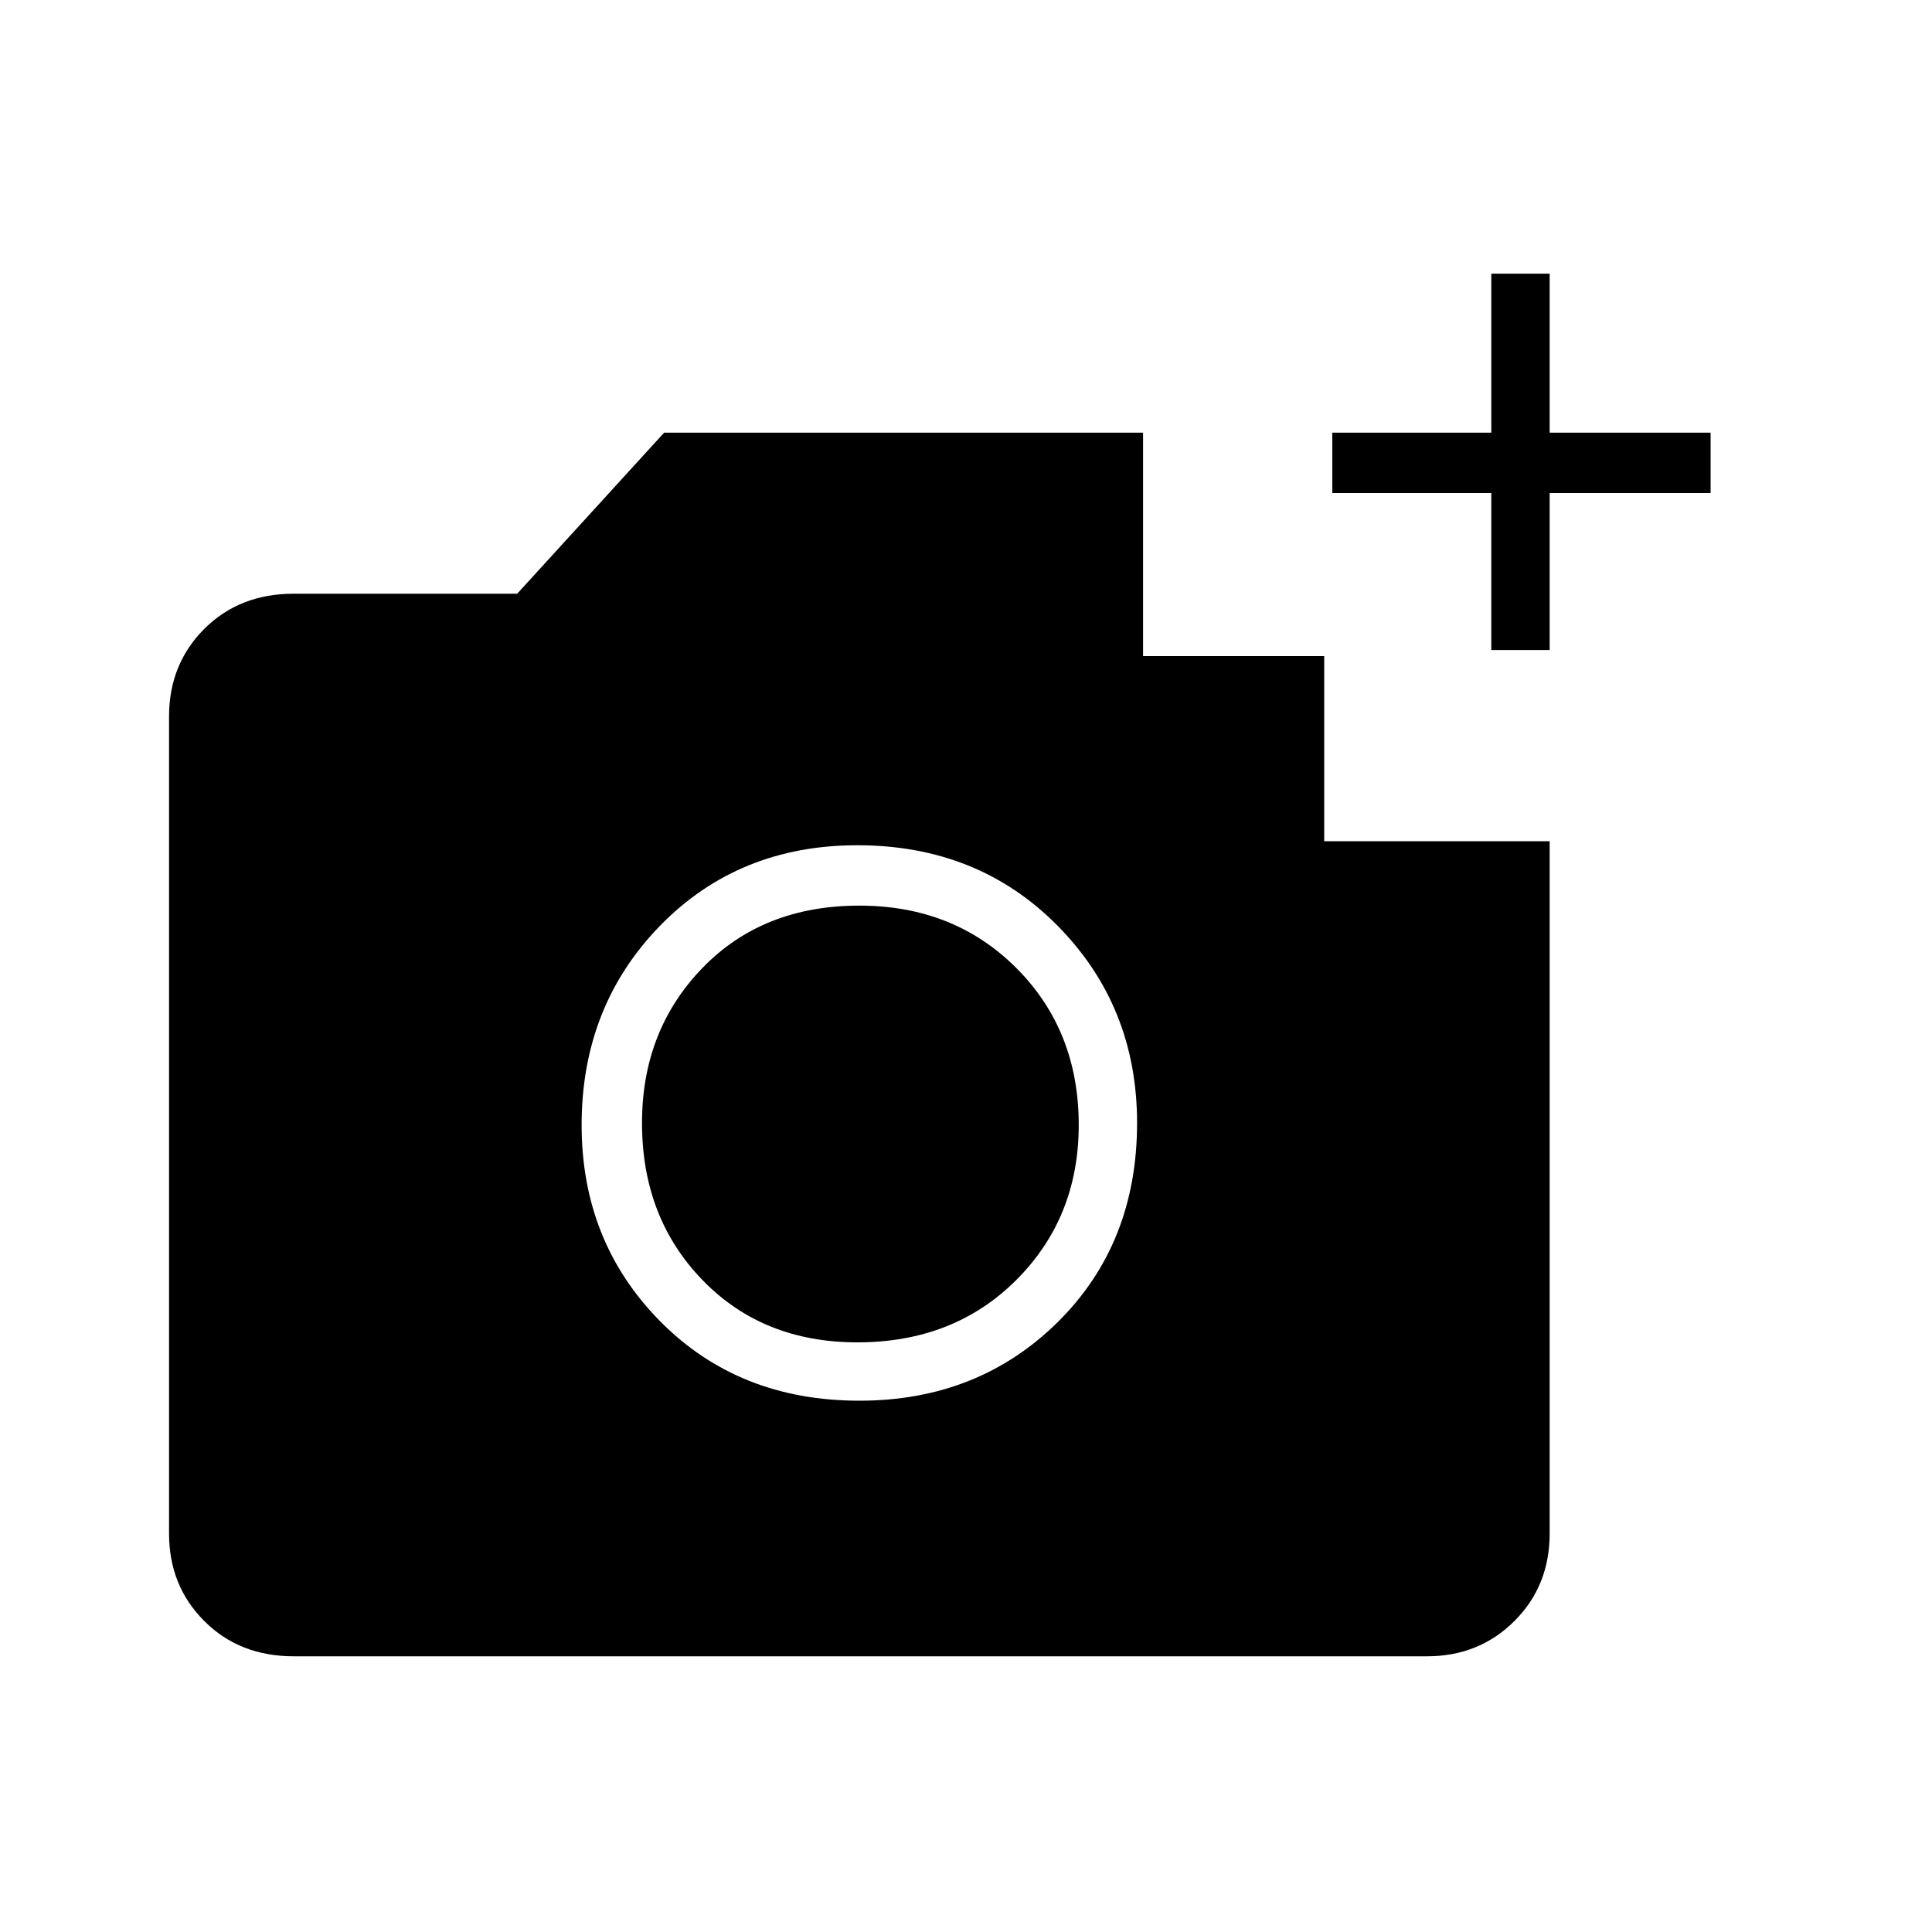 <svg xmlns="http://www.w3.org/2000/svg" height="20" width="20"><path d="M3.042 17.146Q2.479 17.146 2.115 16.781Q1.75 16.417 1.75 15.875V7.417Q1.75 6.875 2.115 6.51Q2.479 6.146 3.042 6.146H5.354L6.875 4.479H11.833V6.792H13.708V8.708H16.042V15.875Q16.042 16.417 15.677 16.781Q15.312 17.146 14.771 17.146ZM8.896 14.5Q10.125 14.5 10.948 13.688Q11.771 12.875 11.771 11.625Q11.771 10.417 10.948 9.583Q10.125 8.75 8.875 8.75Q7.646 8.75 6.833 9.583Q6.021 10.417 6.021 11.646Q6.021 12.854 6.833 13.677Q7.646 14.5 8.896 14.5ZM8.875 13.896Q7.896 13.896 7.271 13.25Q6.646 12.604 6.646 11.625Q6.646 10.667 7.271 10.021Q7.896 9.375 8.896 9.375Q9.875 9.375 10.521 10.021Q11.167 10.667 11.167 11.646Q11.167 12.604 10.521 13.25Q9.875 13.896 8.875 13.896ZM15.438 6.729V5.104H13.792V4.479H15.438V2.833H16.042V4.479H17.708V5.104H16.042V6.729Z"/></svg>